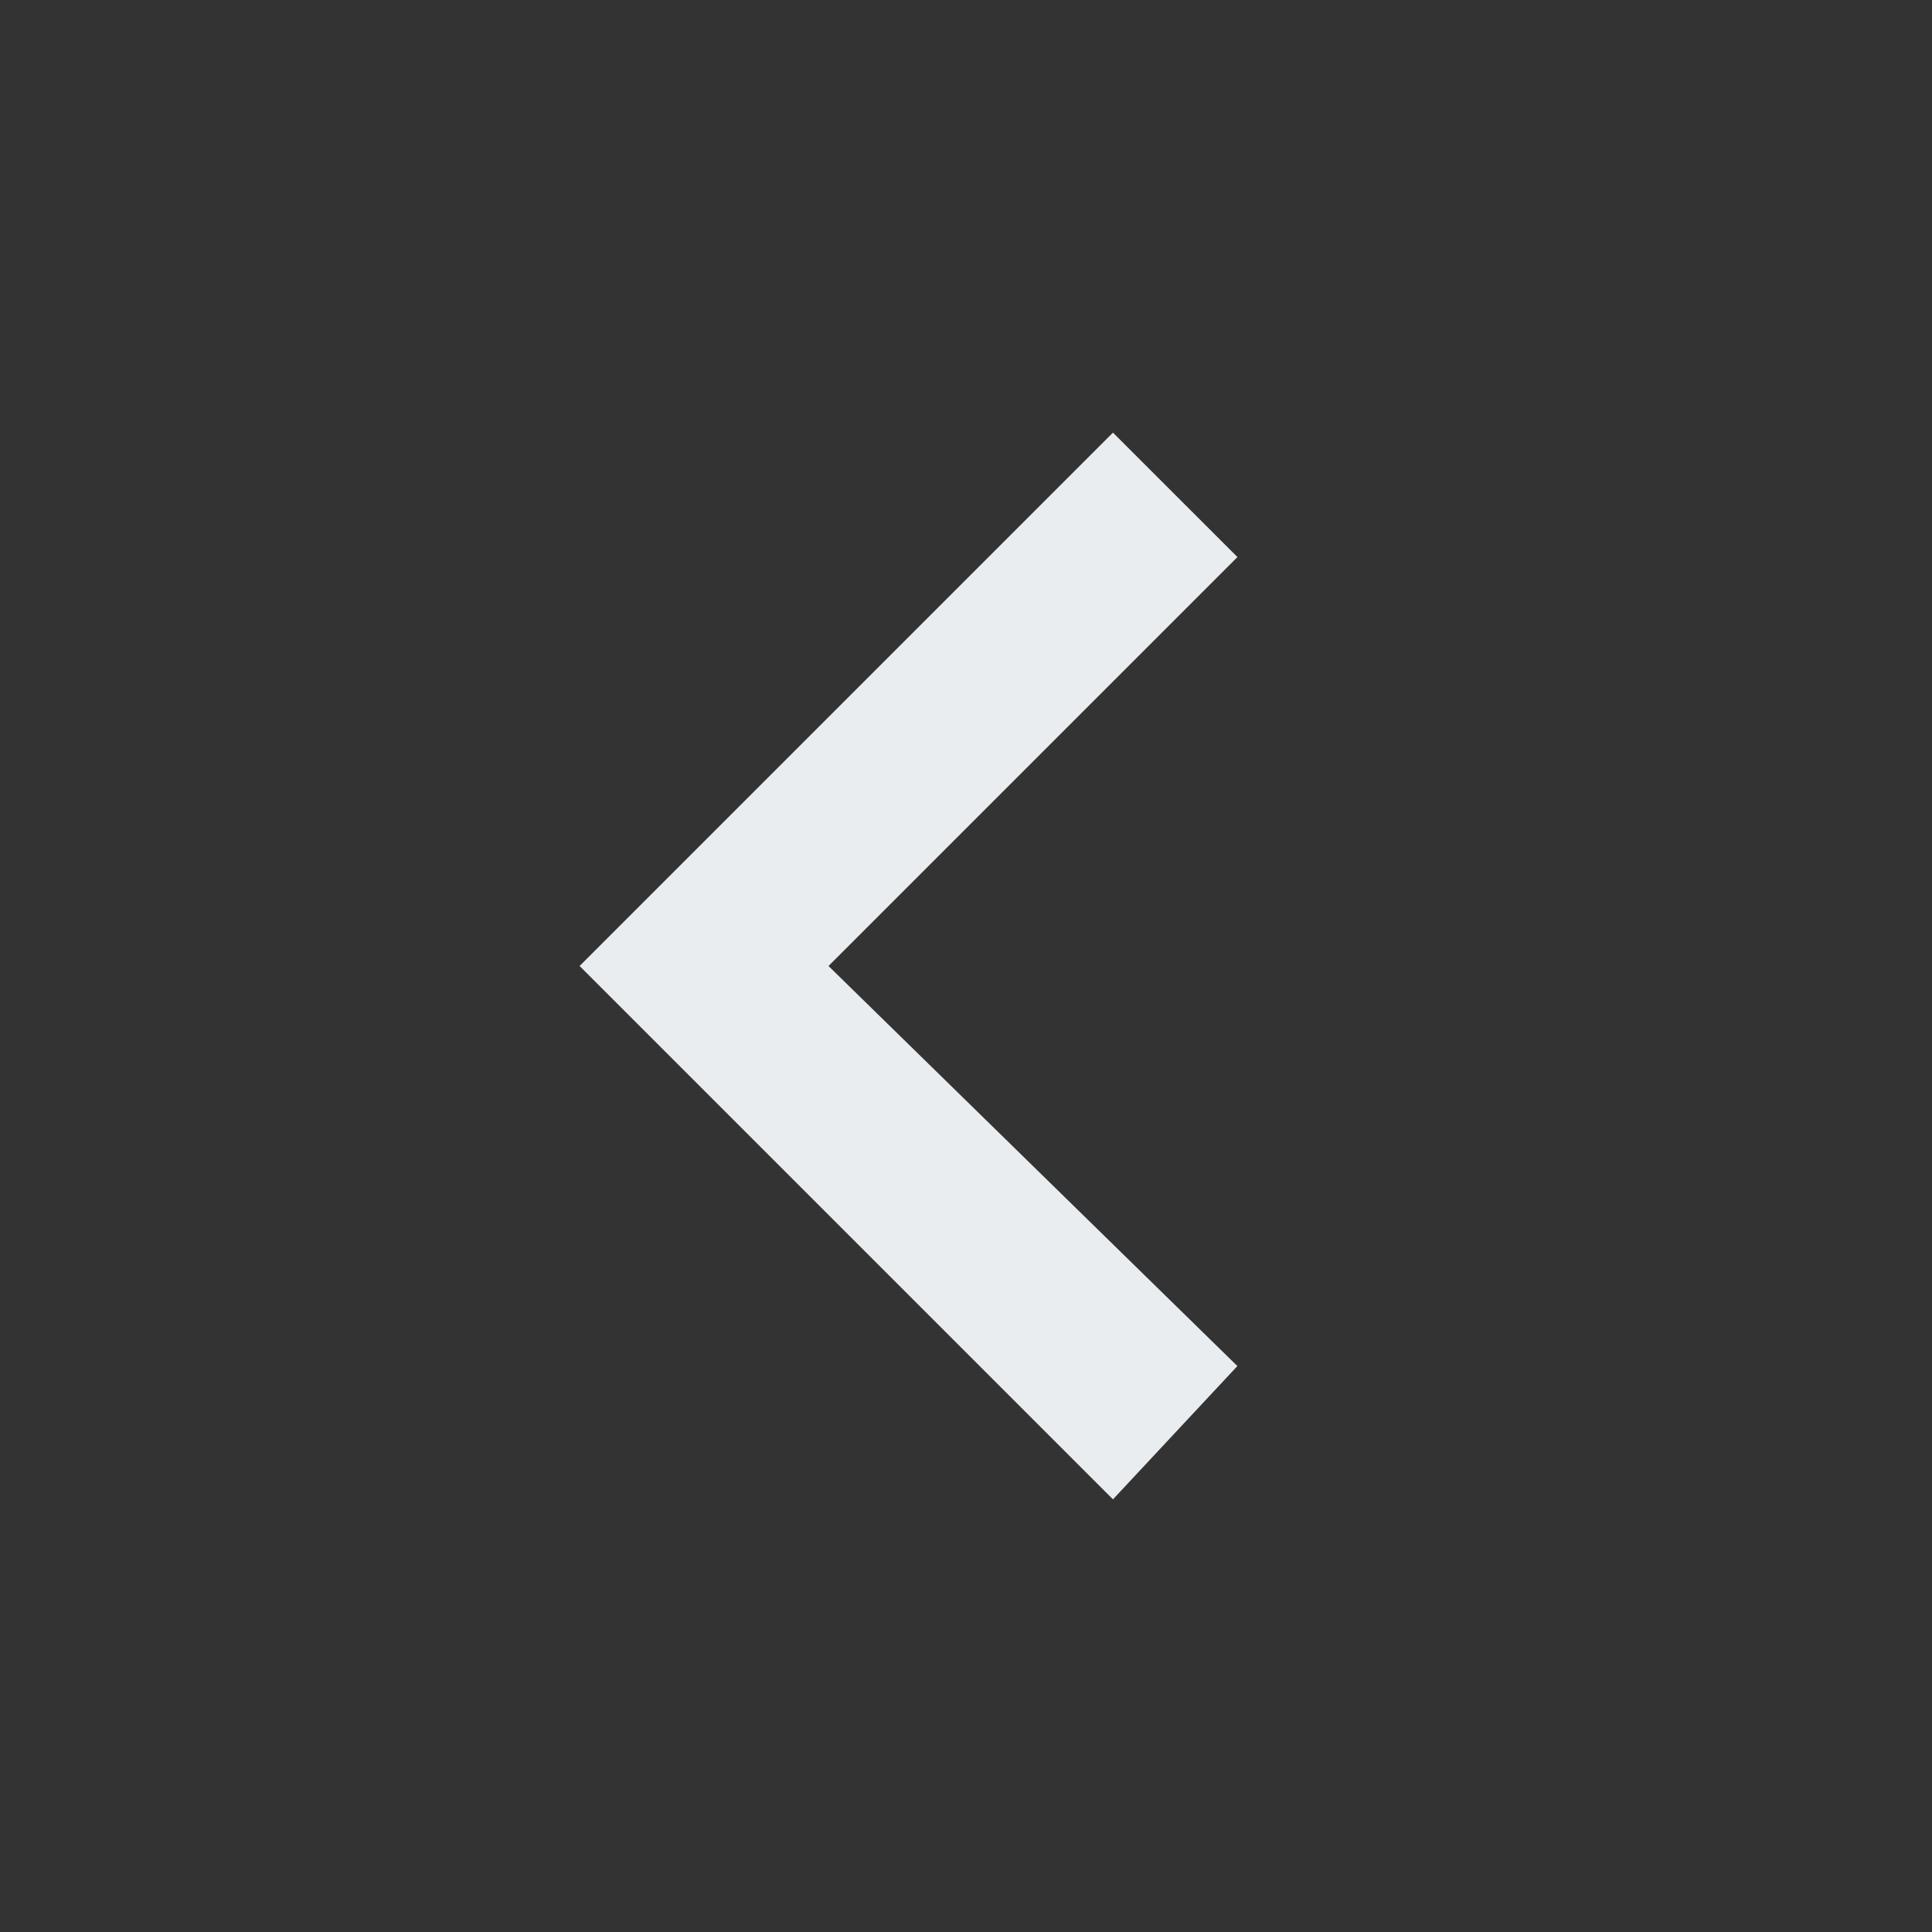 <svg xmlns:xlink="http://www.w3.org/1999/xlink" xmlns="http://www.w3.org/2000/svg" viewBox="0 0 30 30" height="30" width="30" preserveAspectRatio="xMidYMid meet" class="" version="1.1" x="0px" y="0px" enable-background="new 0 0 30 30"><rect x="0" y="0" width="30" height="30" fill="#333333" stroke="none"/><title>chevron-left</title><path fill="#E9EDEF" d="M19.214,21.212L12.865,15l6.35-6.35l-1.933-1.932L9,15l8.282,8.282L19.214,21.212z"></path></svg>